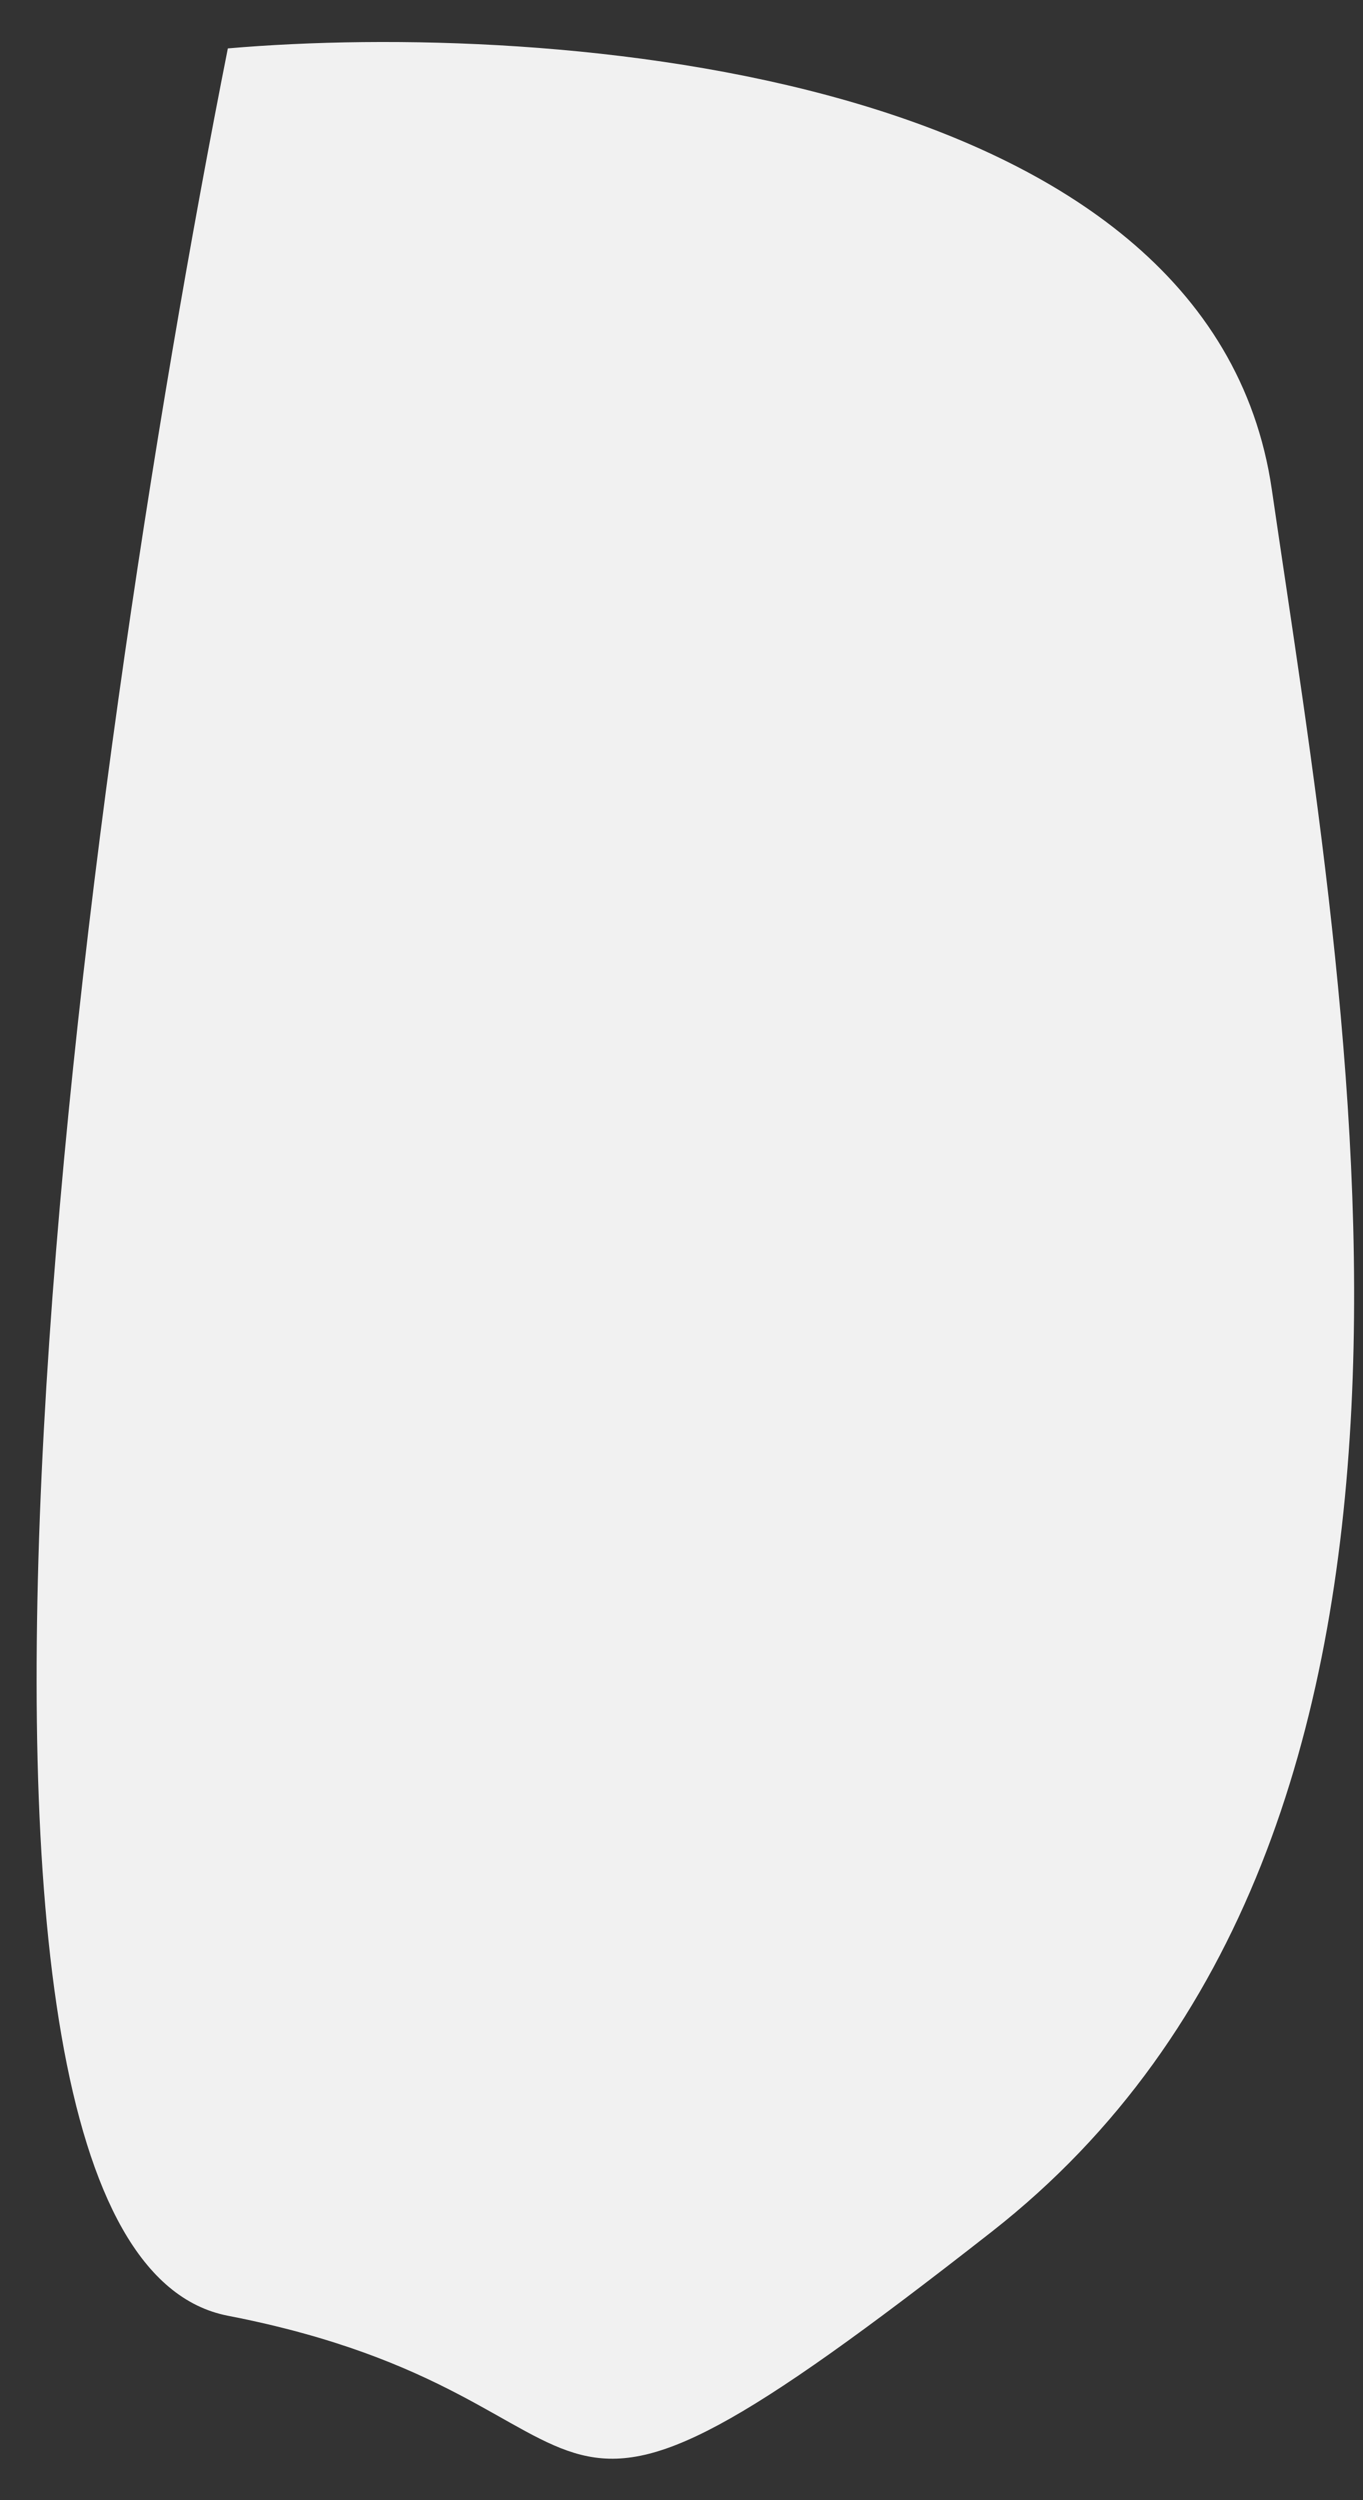 <svg width="12" height="22" viewBox="0 0 12 22" fill="none" xmlns="http://www.w3.org/2000/svg">
<rect x="0" y="0" width="12" height="22" fill="#333333" stroke="none"/>
<path d="M11.197 4.306C10.659 0.611 4.845 0.18 2.006 0.426C0.735 6.83 -1.043 19.786 2.006 20.377C5.817 21.116 4.248 23.148 8.731 19.638C13.215 16.128 11.87 8.924 11.197 4.306Z" fill="#F1F1F1"/>
</svg>
